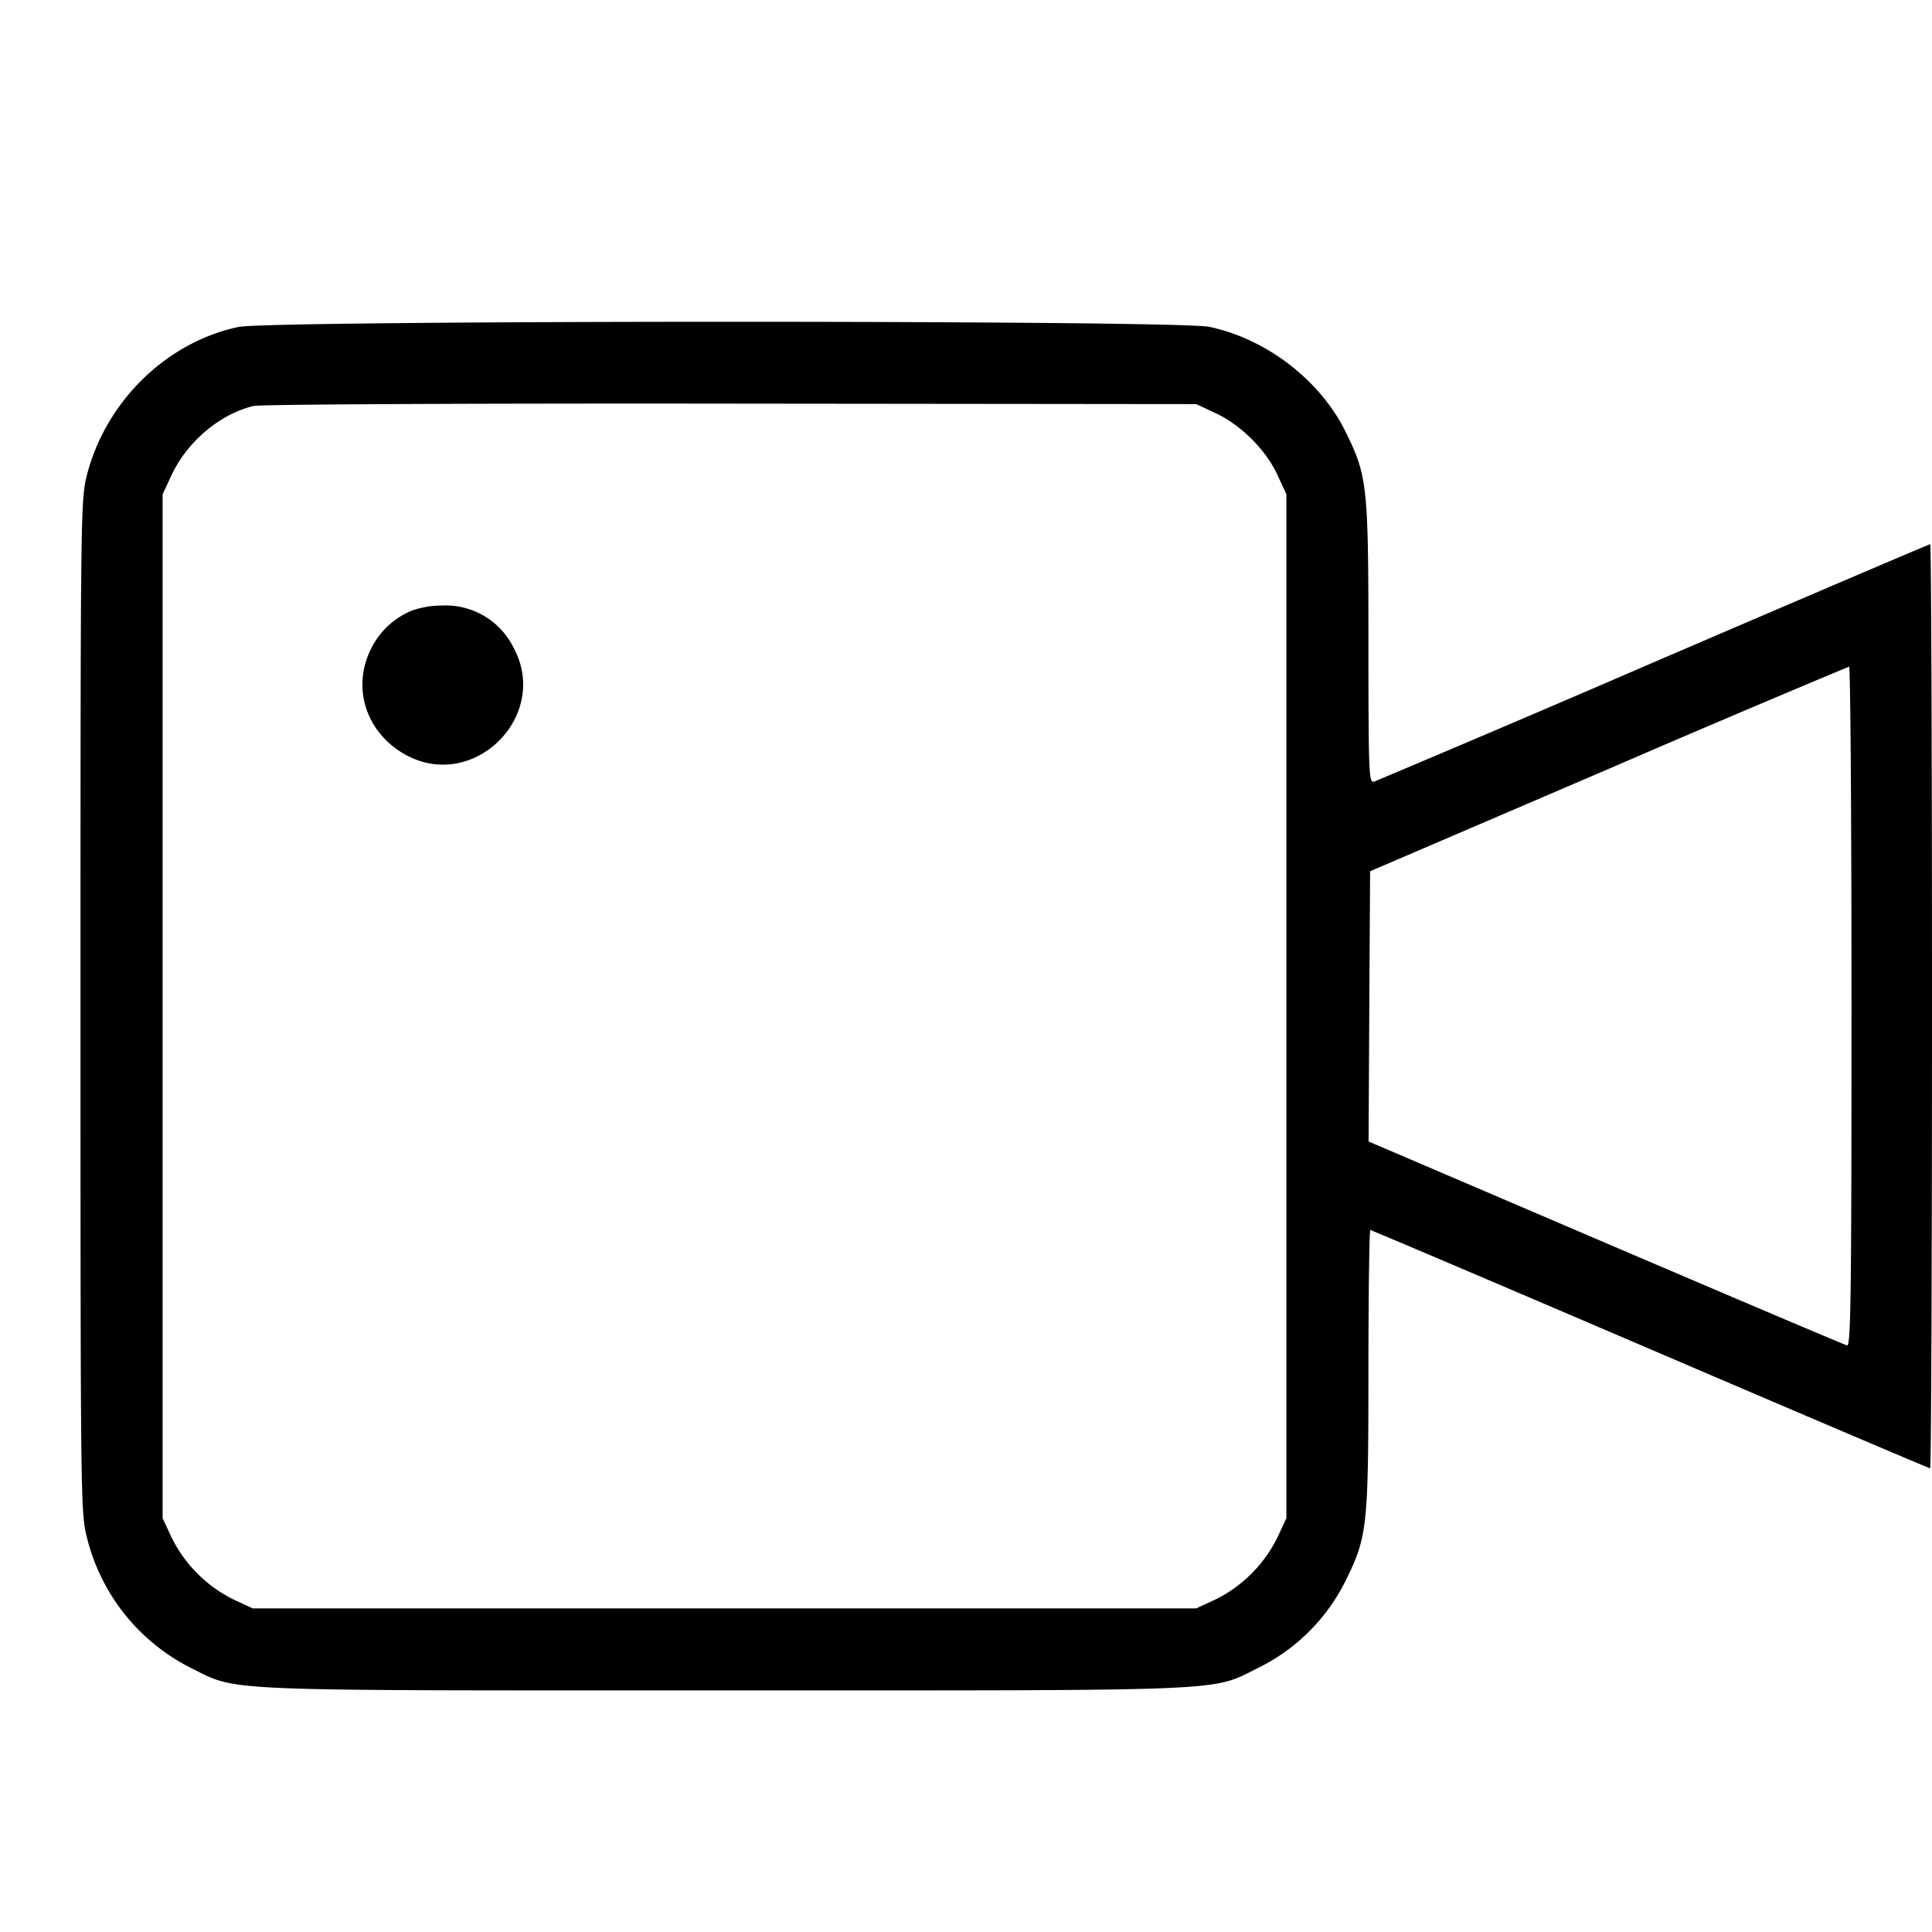 <svg xmlns="http://www.w3.org/2000/svg" width="24" height="24" fill="none"><path d="M2.96 4.062c-.896.191-1.647.927-1.881 1.842C1.002 6.205 1 6.373 1 12.5s.002 6.295.079 6.596a2.478 2.478 0 0 0 1.283 1.619c.608.3.232.284 6.638.284s6.03.016 6.638-.284a2.39 2.39 0 0 0 1.077-1.077c.271-.55.284-.665.284-2.628.001-.952.011-1.73.024-1.73.013 0 1.578.666 3.477 1.48 1.899.814 3.464 1.48 3.477 1.48.013 0 .023-2.583.023-5.74s-.01-5.74-.022-5.74c-.012 0-1.555.659-3.43 1.465A379.492 379.492 0 0 1 17.07 9.71c-.066.018-.07-.083-.071-1.715 0-1.969-.013-2.082-.285-2.634-.315-.639-.985-1.154-1.694-1.301-.407-.085-11.662-.083-12.06.002m12.14 1.07c.315.147.624.455.767.764l.113.244v12.72l-.112.24a1.698 1.698 0 0 1-.764.767l-.244.113H3.14l-.244-.113a1.698 1.698 0 0 1-.764-.767l-.112-.24V6.14l.112-.24c.193-.413.602-.758 1.018-.857.085-.02 2.652-.033 5.93-.029l5.78.006.24.112M5.122 7.583a.979.979 0 0 0-.509.469c-.25.489-.066 1.056.431 1.327.845.459 1.794-.49 1.335-1.335a.942.942 0 0 0-.888-.522 1.14 1.14 0 0 0-.369.061M23 12.503c0 3.58-.008 4.221-.055 4.21-.031-.007-1.381-.58-3-1.273l-2.944-1.26.009-1.678.01-1.679 2.96-1.27a252.662 252.662 0 0 1 2.99-1.272c.017 0 .03 1.899.03 4.222" fill="currentColor" fill-rule="evenodd"/></svg>